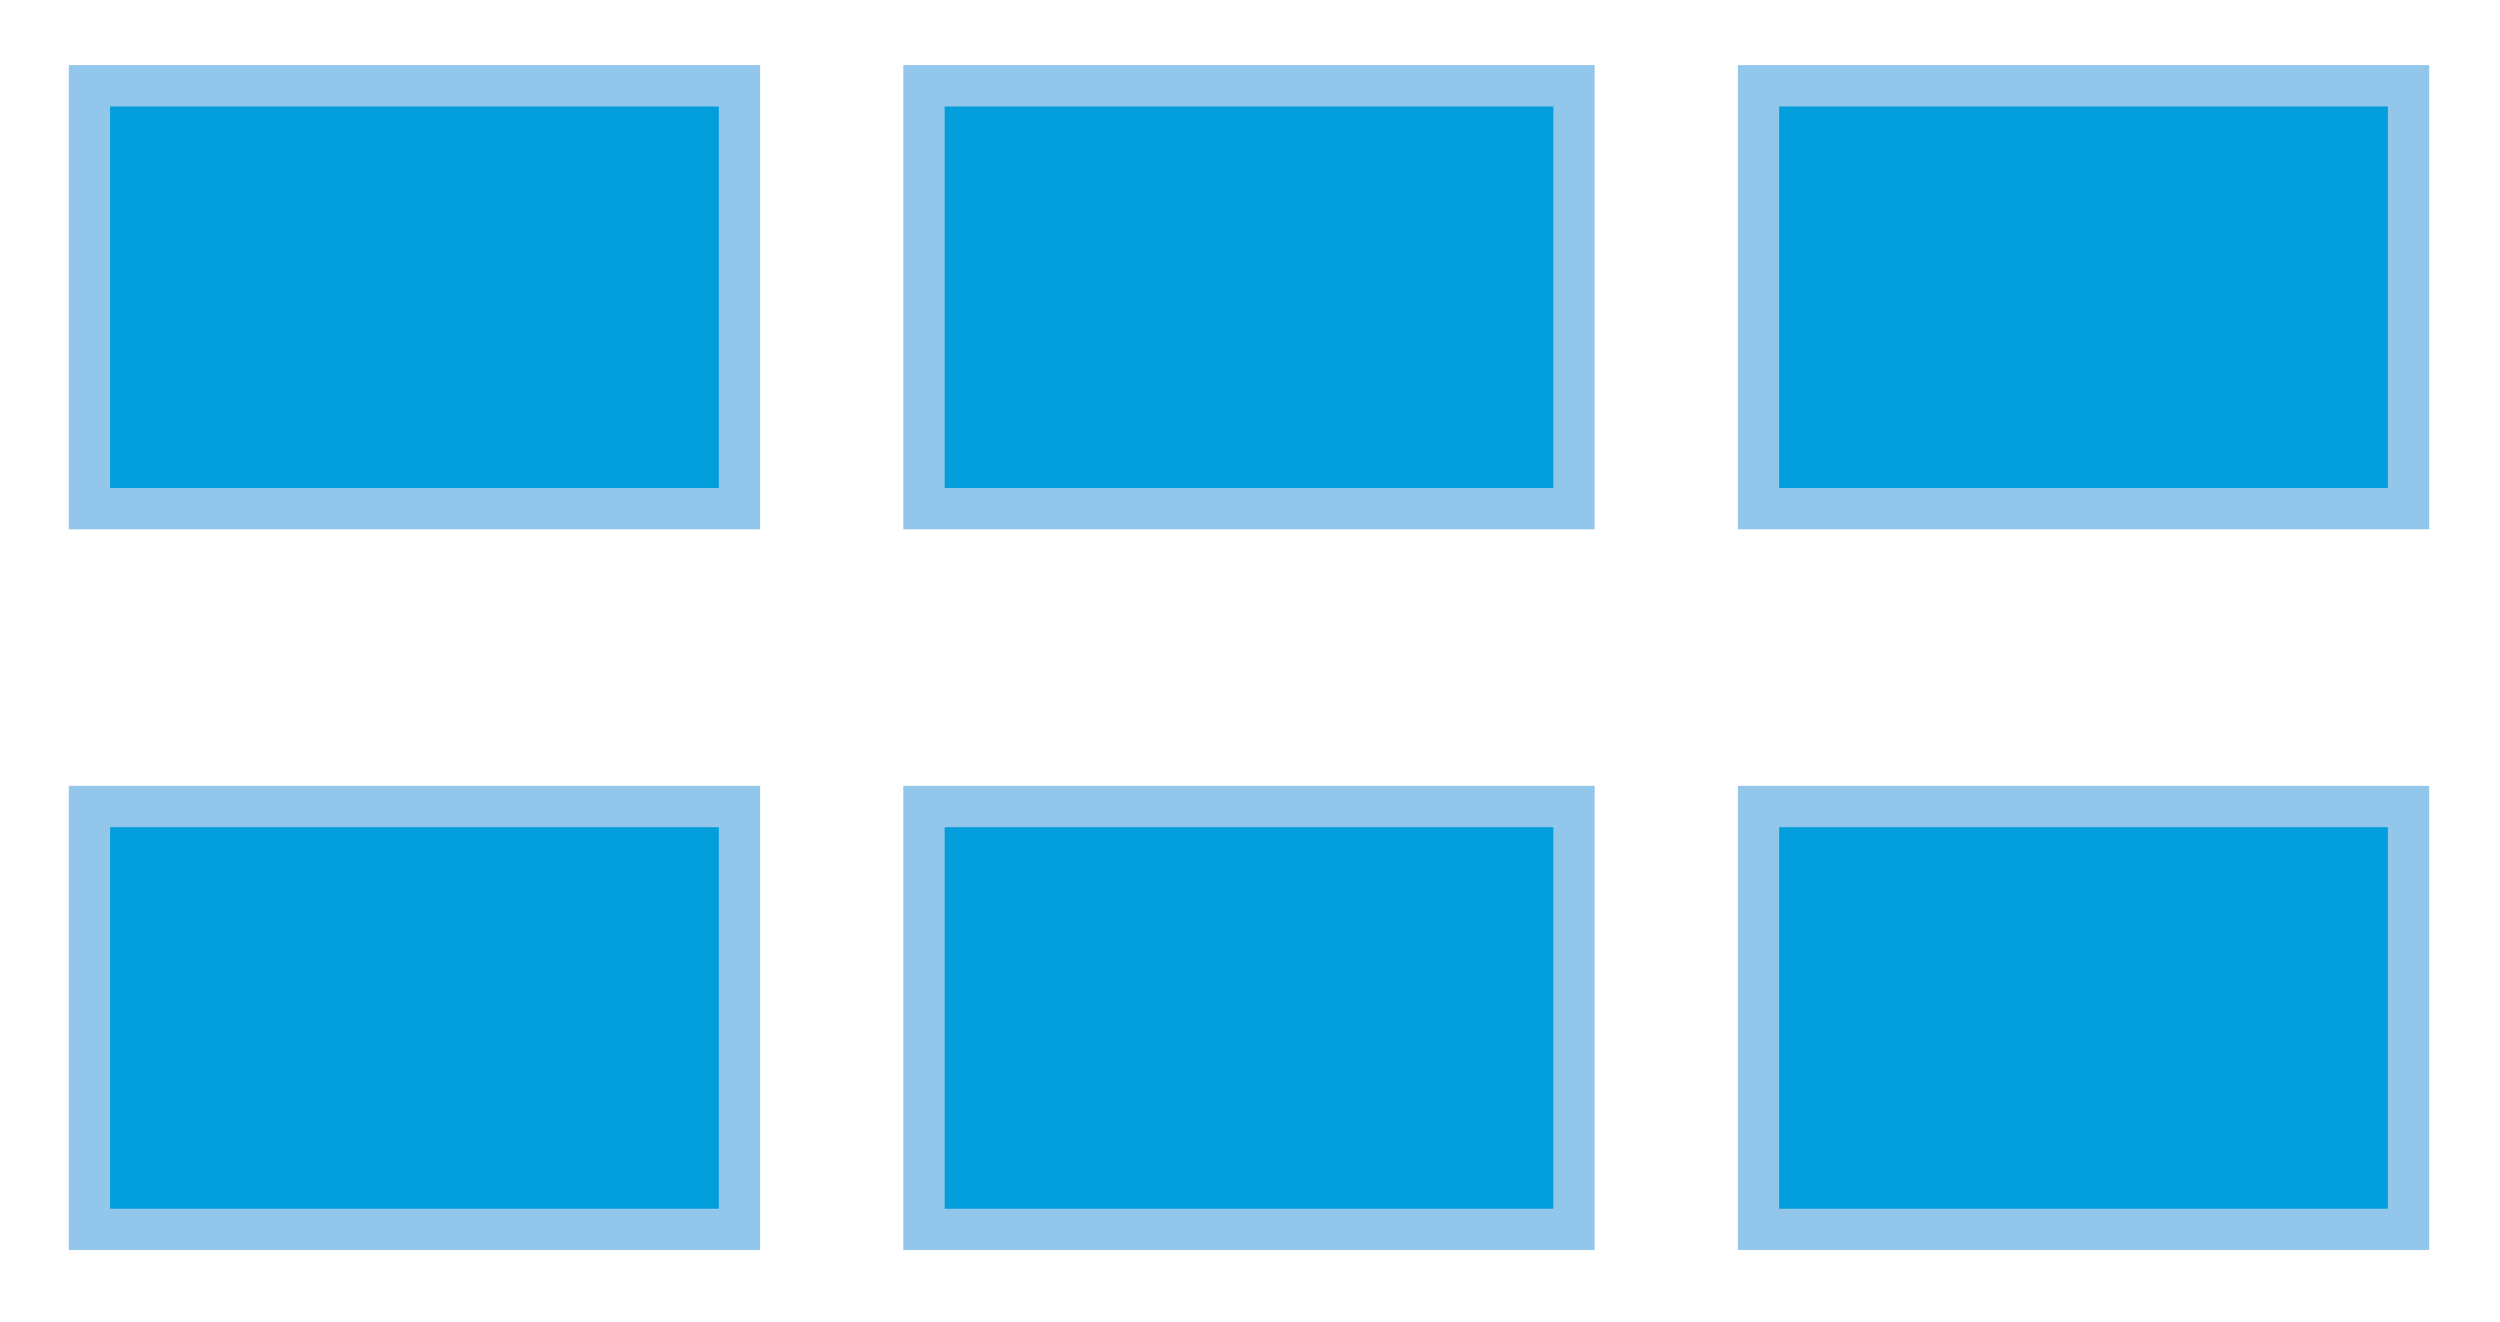 <?xml version="1.0" encoding="UTF-8" standalone="no"?><!DOCTYPE svg PUBLIC "-//W3C//DTD SVG 1.1//EN" "http://www.w3.org/Graphics/SVG/1.1/DTD/svg11.dtd"><svg width="100%" height="100%" viewBox="0 0 121 64" version="1.1" xmlns="http://www.w3.org/2000/svg" xmlns:xlink="http://www.w3.org/1999/xlink" xml:space="preserve" xmlns:serif="http://www.serif.com/" style="fill-rule:evenodd;clip-rule:evenodd;"><g><rect x="4.33" y="4.152" width="31.461" height="20.466" style="fill:#019edb;stroke:#92c6eb;stroke-width:2px;"/><rect x="4.33" y="39.036" width="31.461" height="20.466" style="fill:#019edb;stroke:#92c6eb;stroke-width:2px;"/><rect x="44.721" y="4.152" width="31.461" height="20.466" style="fill:#019edb;stroke:#92c6eb;stroke-width:2px;"/><rect x="44.721" y="39.036" width="31.461" height="20.466" style="fill:#019edb;stroke:#92c6eb;stroke-width:2px;"/><rect x="85.113" y="4.152" width="31.461" height="20.466" style="fill:#019edb;stroke:#92c6eb;stroke-width:2px;"/><rect x="85.113" y="39.036" width="31.461" height="20.466" style="fill:#019edb;stroke:#92c6eb;stroke-width:2px;"/></g></svg>